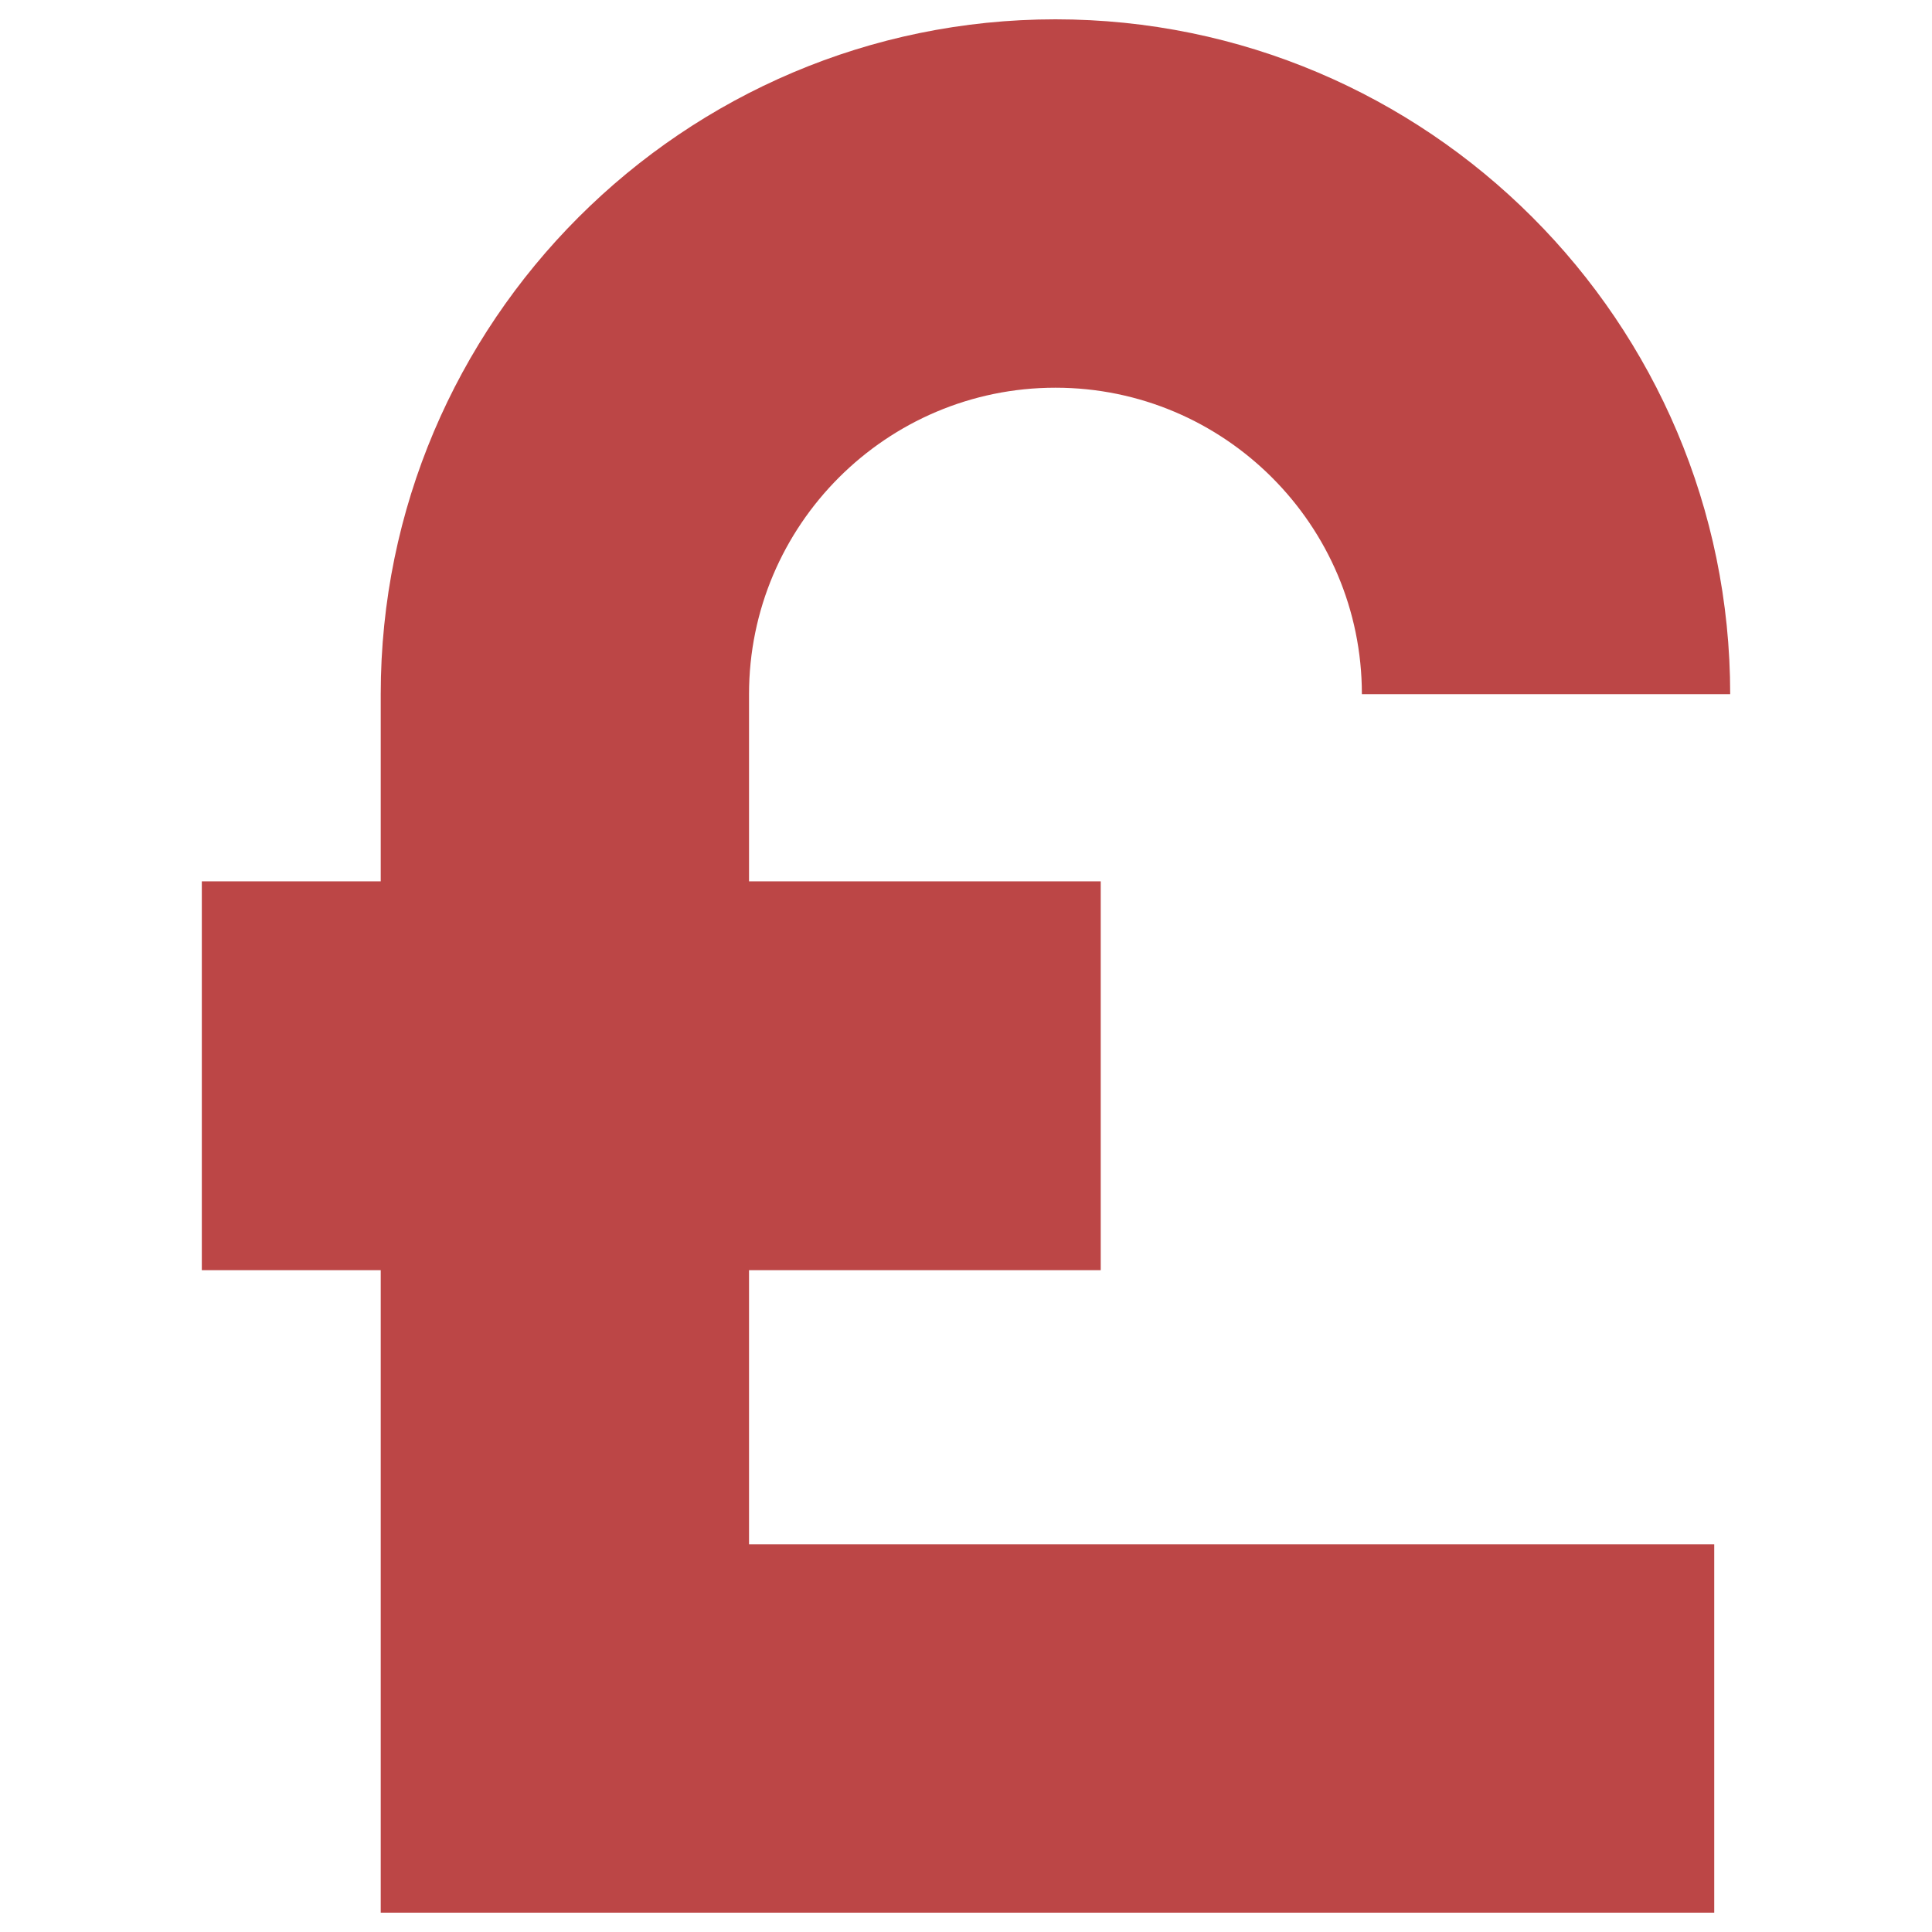 <?xml version="1.0" encoding="UTF-8" standalone="no"?>
<svg width="500px" height="500px" viewBox="0 0 500 500" version="1.1" xmlns="http://www.w3.org/2000/svg" xmlns:xlink="http://www.w3.org/1999/xlink" xmlns:sketch="http://www.bohemiancoding.com/sketch/ns">
    <!-- Generator: Sketch 3.3.1 (12005) - http://www.bohemiancoding.com/sketch -->
    <title>Slice 1</title>
    <desc>Created with Sketch.</desc>
    <defs></defs>
    <g id="Page-1" stroke="none" stroke-width="1" fill="none" fill-rule="evenodd" sketch:type="MSPage">
        <path d="M284.869,228.096 L284.869,328.723 L193.848,328.723 L193.848,399.673 L443.641,399.673 L443.641,495 L98.531,495 L98.531,328.723 L52.229,328.723 L52.229,228.096 L98.531,228.096 L98.531,179.651 C98.531,83.351 176.851,5 273.151,5 C369.441,5 447.771,83.351 447.771,179.651 L352.454,179.651 C352.454,135.905 316.876,100.338 273.151,100.338 C229.426,100.338 193.848,135.916 193.848,179.651 L193.848,228.096 L284.869,228.096 L284.869,228.096 Z" id="Path" fill="#BC4646" sketch:type="MSShapeGroup"></path>
    </g>
</svg>
